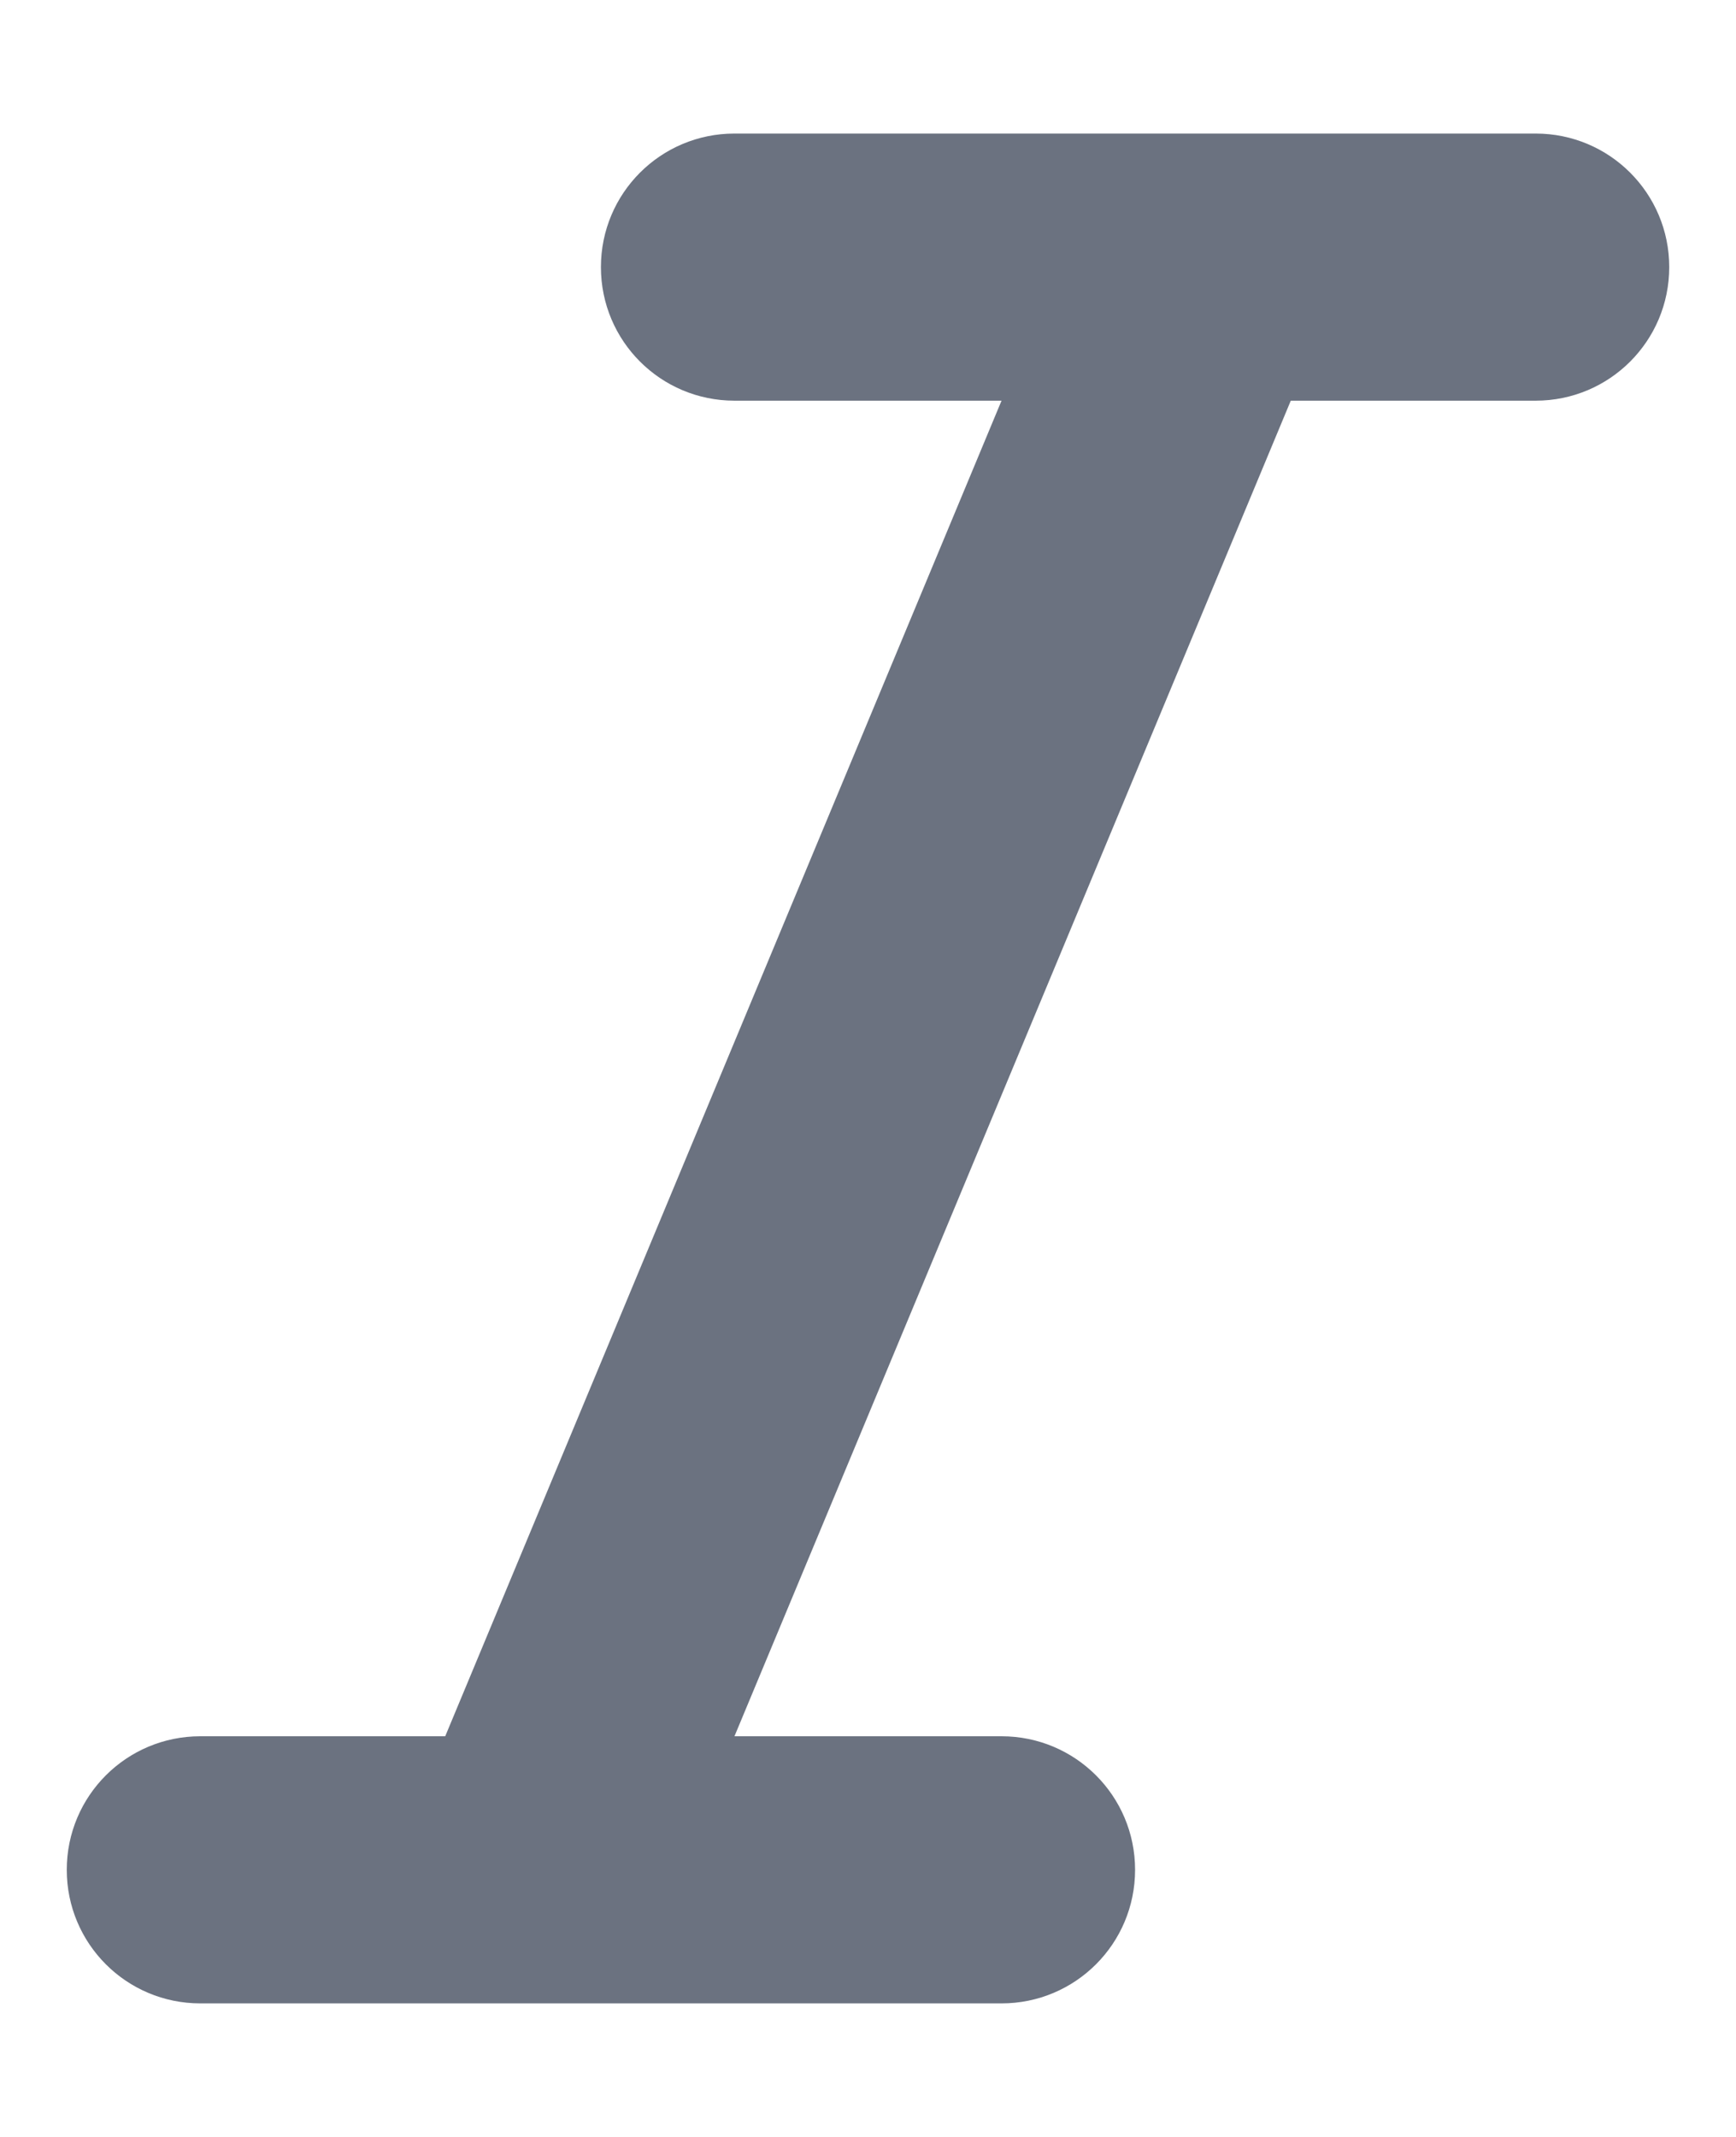 <svg width="13" height="16" viewBox="0 0 13 16" fill="none" xmlns="http://www.w3.org/2000/svg">
<g clip-path="url(#clip0_2621_7560)">
<path d="M4.5 2C4.5 1.447 4.947 1 5.5 1H11.5C12.053 1 12.5 1.447 12.5 2C12.5 2.553 12.053 3 11.5 3H9.666L5.5 13H7.5C8.053 13 8.5 13.447 8.5 14C8.5 14.553 8.053 15 7.5 15H1.5C0.947 15 0.5 14.553 0.5 14C0.5 13.447 0.947 13 1.5 13H3.334L7.5 3H5.5C4.947 3 4.5 2.553 4.5 2Z" fill="#6B7280"/>
</g>
<defs>
<clipPath id="clip0_2621_7560">
<path d="M0.5 0H12.5V16H0.5V0Z" fill="white"/>
</clipPath>
</defs>
</svg>
